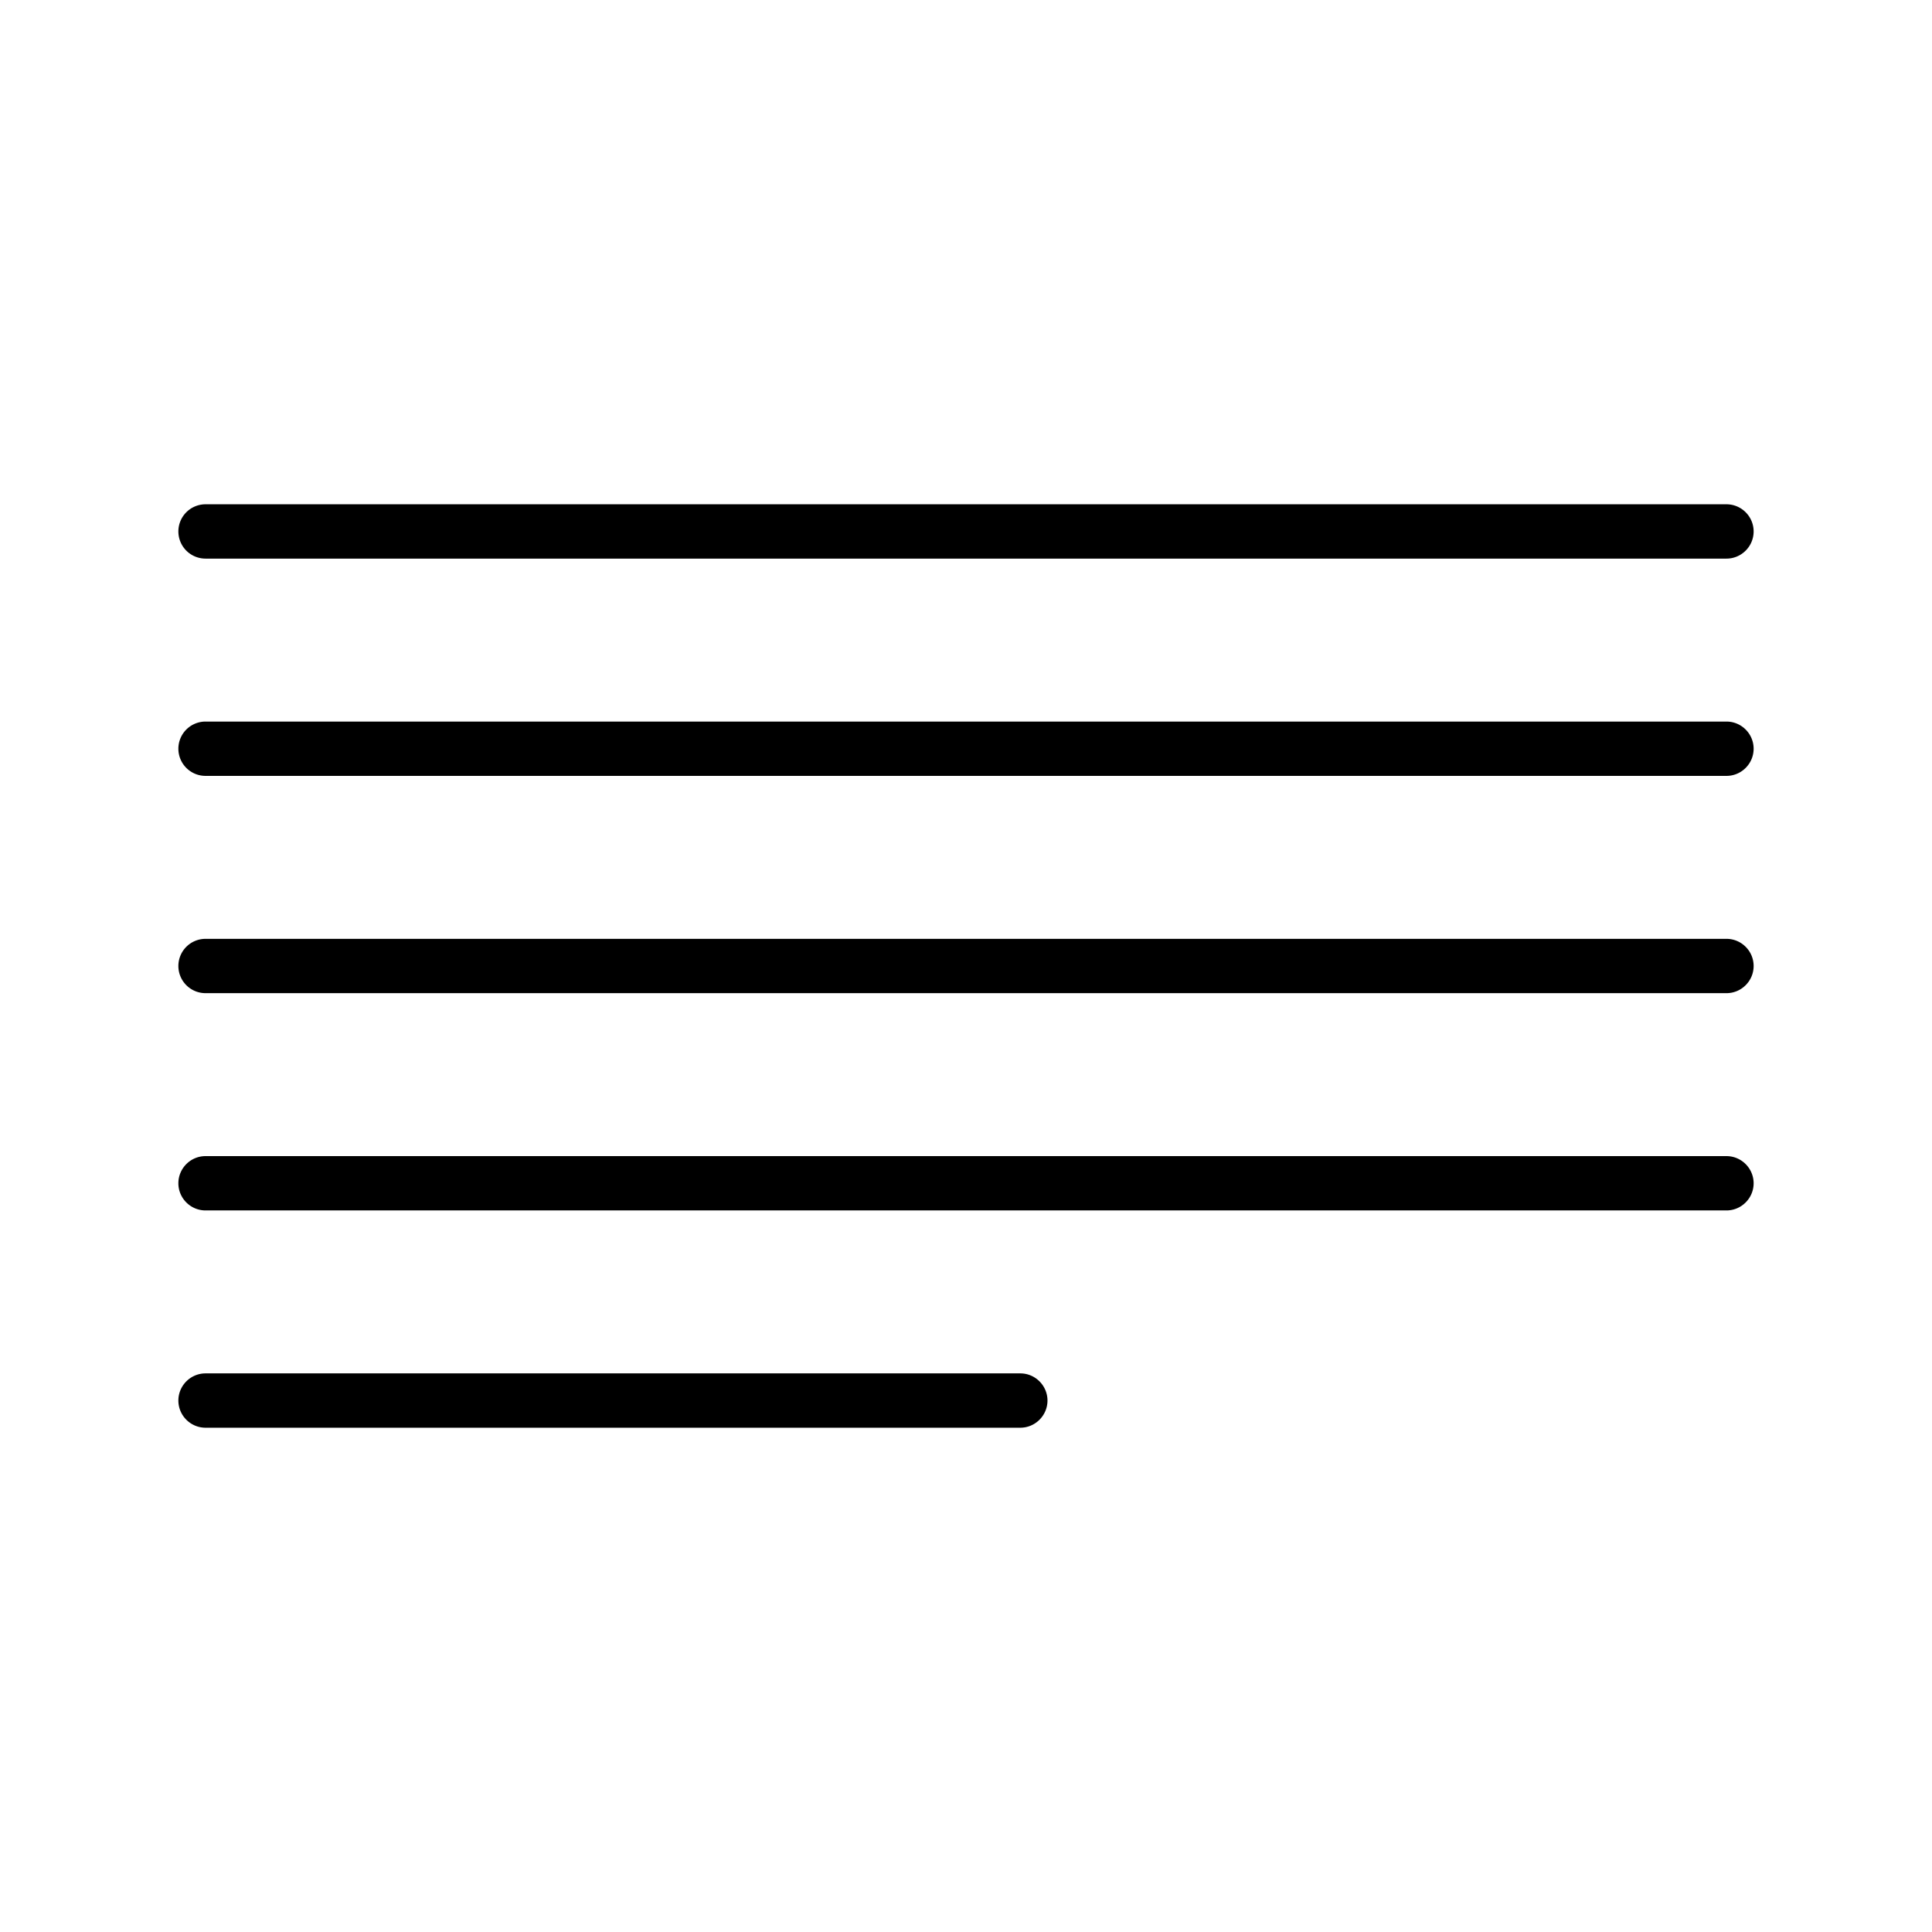 <?xml version="1.0" standalone="no"?><!DOCTYPE svg PUBLIC "-//W3C//DTD SVG 1.1//EN" "http://www.w3.org/Graphics/SVG/1.1/DTD/svg11.dtd"><svg t="1569827482633" class="icon" viewBox="0 0 1024 1024" version="1.1" xmlns="http://www.w3.org/2000/svg" p-id="10677" xmlns:xlink="http://www.w3.org/1999/xlink" width="200" height="200"><defs><style type="text/css"></style></defs><path d="M80.147 80.147" p-id="10678"></path><path d="M915.063 296.073H108.937a14.395 14.395 0 0 1 1e-8-28.79h806.126c7.917 0 14.395 6.449 14.395 14.395s-6.478 14.395-14.395 14.395zM915.063 411.234H108.937a14.395 14.395 0 0 1 1e-8-28.79h806.126c7.917 0 14.395 6.449 14.395 14.395s-6.478 14.395-14.395 14.395zM915.063 526.395H108.937a14.395 14.395 0 0 1 1e-8-28.79h806.126c7.917 0 14.395 6.449 14.395 14.395s-6.478 14.395-14.395 14.395zM915.063 641.556H108.937c-7.946 0-14.395-6.478-14.395-14.395s6.449-14.395 14.395-14.395h806.126c7.917 0 14.395 6.478 14.395 14.395s-6.478 14.395-14.395 14.395zM540.79 756.717H108.937c-7.946 0-14.395-6.478-14.395-14.395s6.449-14.395 14.395-14.395h431.853c7.917 0 14.395 6.478 14.395 14.395s-6.478 14.395-14.395 14.395z" p-id="10679"></path></svg>